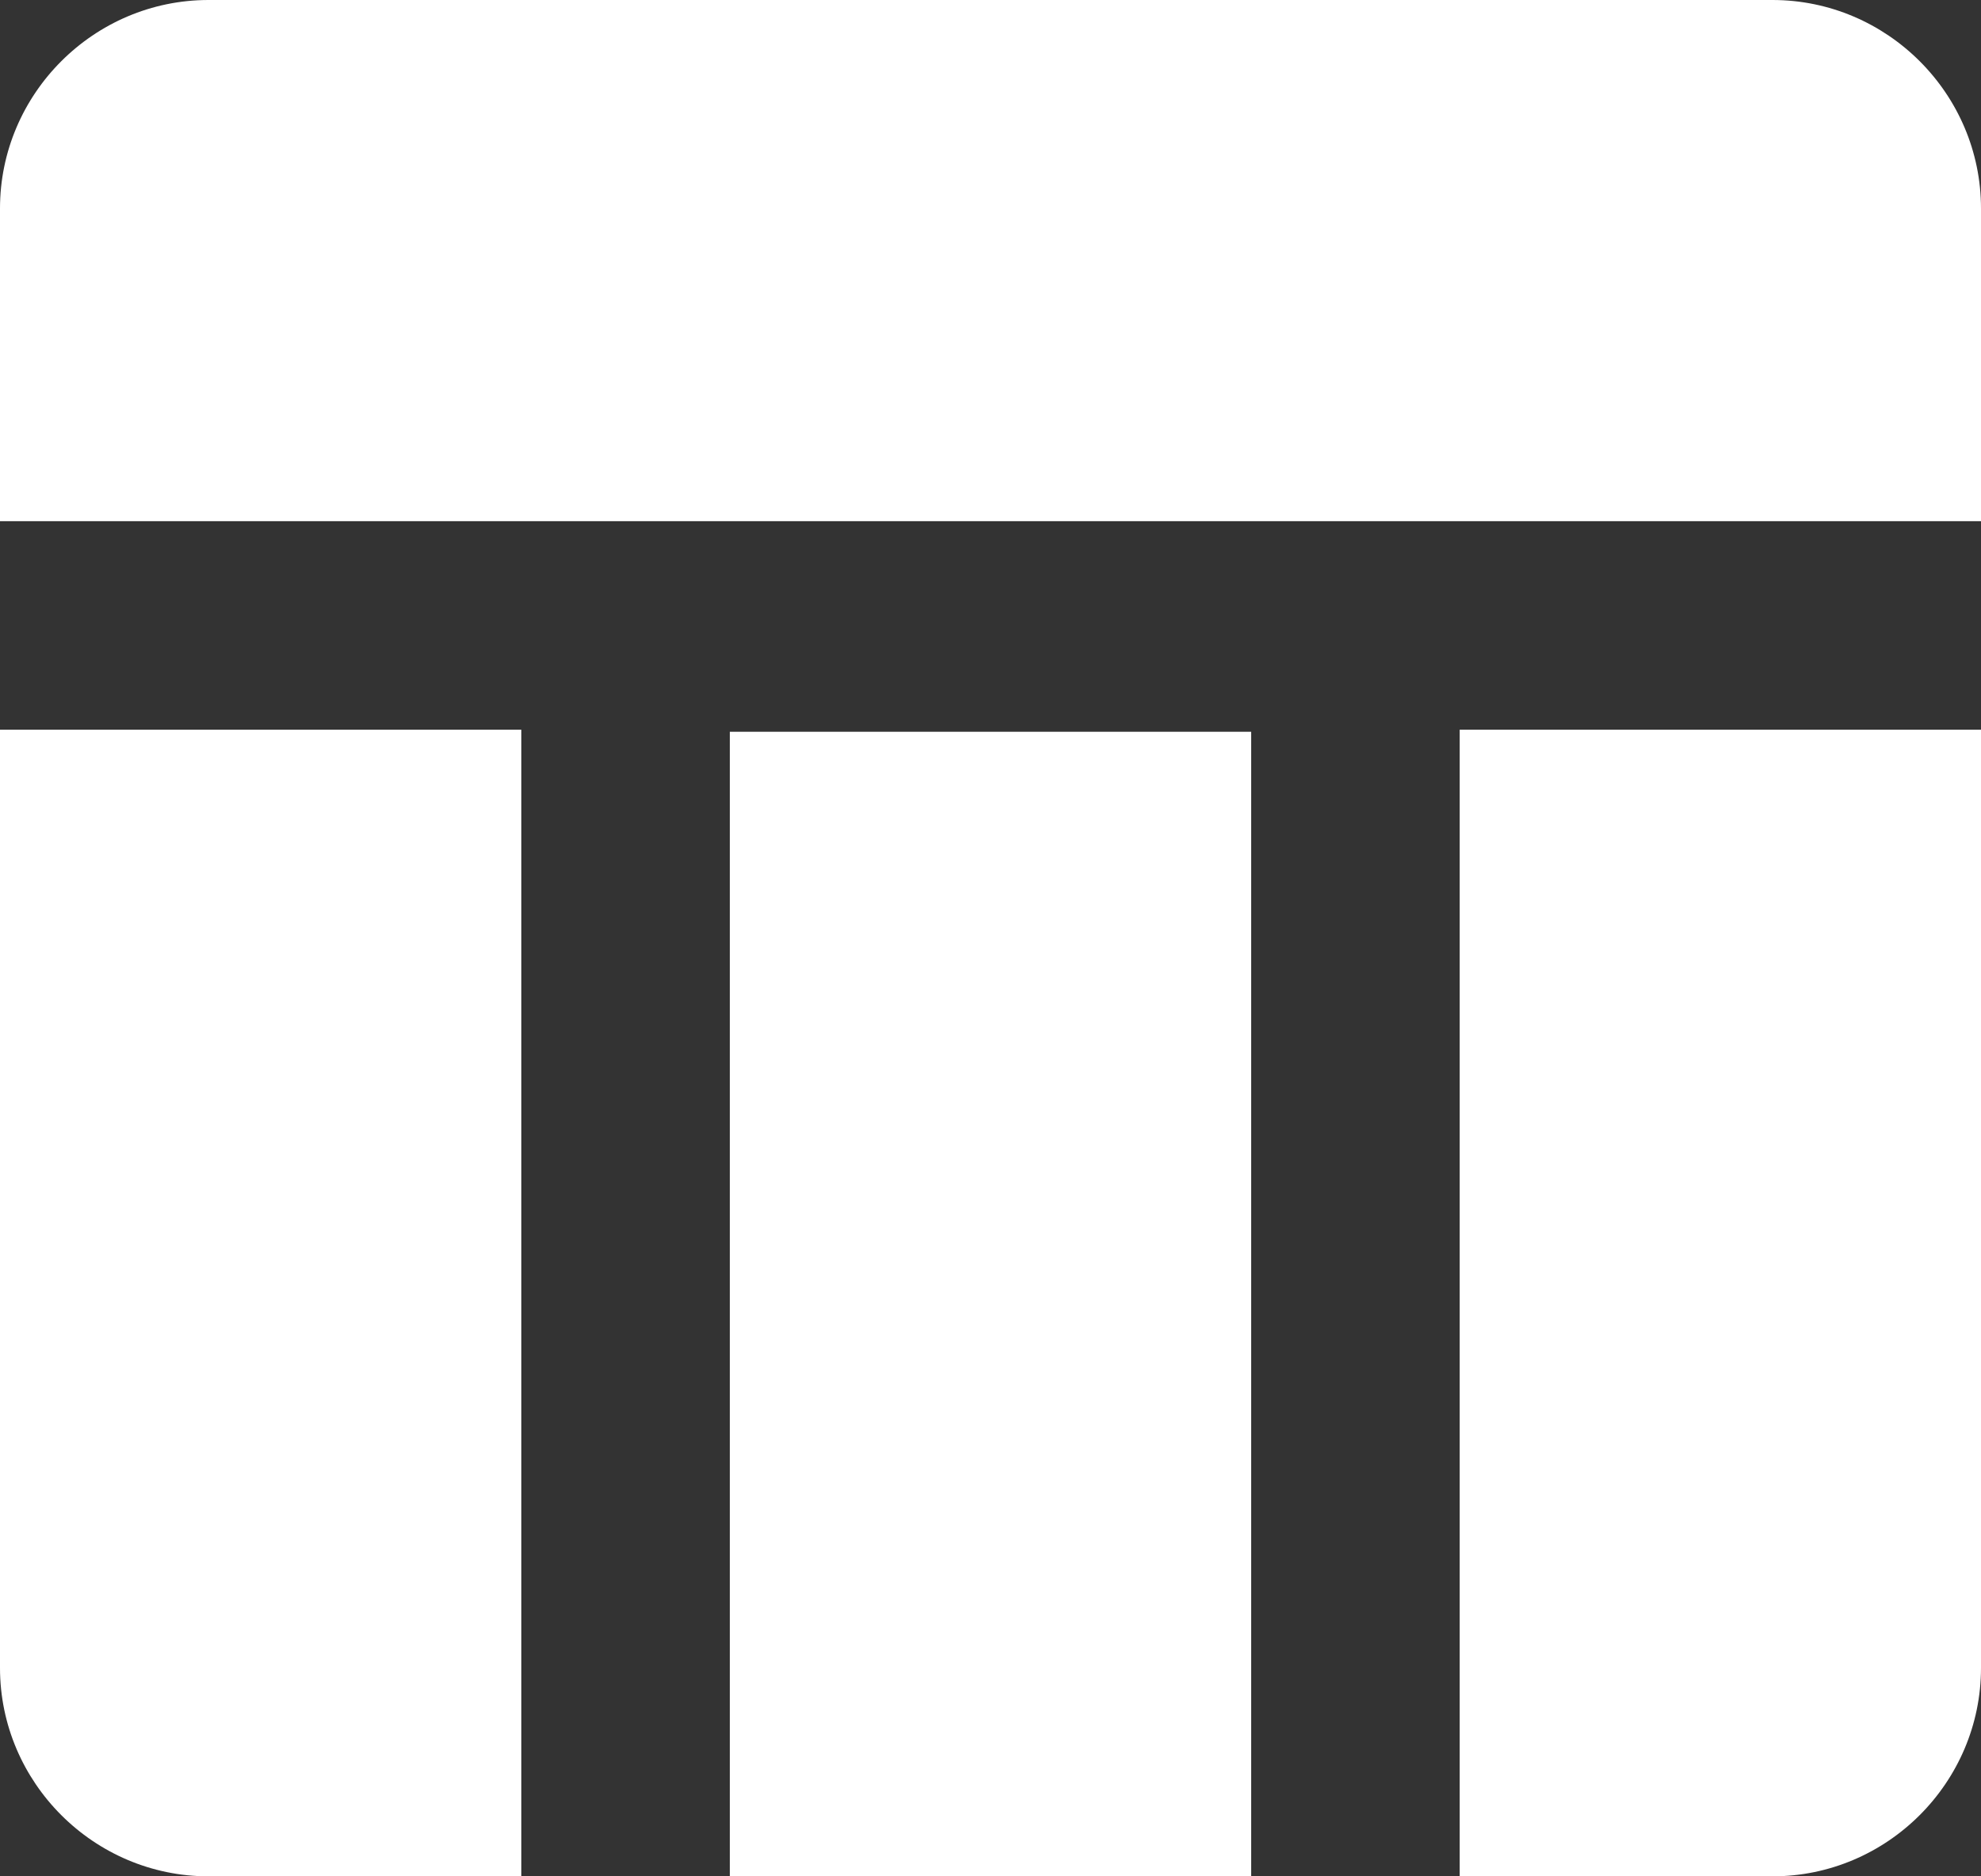 <svg width="76" height="72" viewBox="0 0 76 72" fill="none" xmlns="http://www.w3.org/2000/svg">
<rect x="0" y="0" width="76" height="72" fill="#333333" stroke="none"/>
<path d="M28 28.08H48V72H28V28.08ZM56 72H68C72.4 72 76 68.4 76 64V28H56V72ZM68 0H8C3.6 0 0 3.6 0 8V20H76V8C76 3.6 72.4 0 68 0ZM0 64C0 68.4 3.6 72 8 72H20V28H0V64Z" fill="white"/>
</svg>
